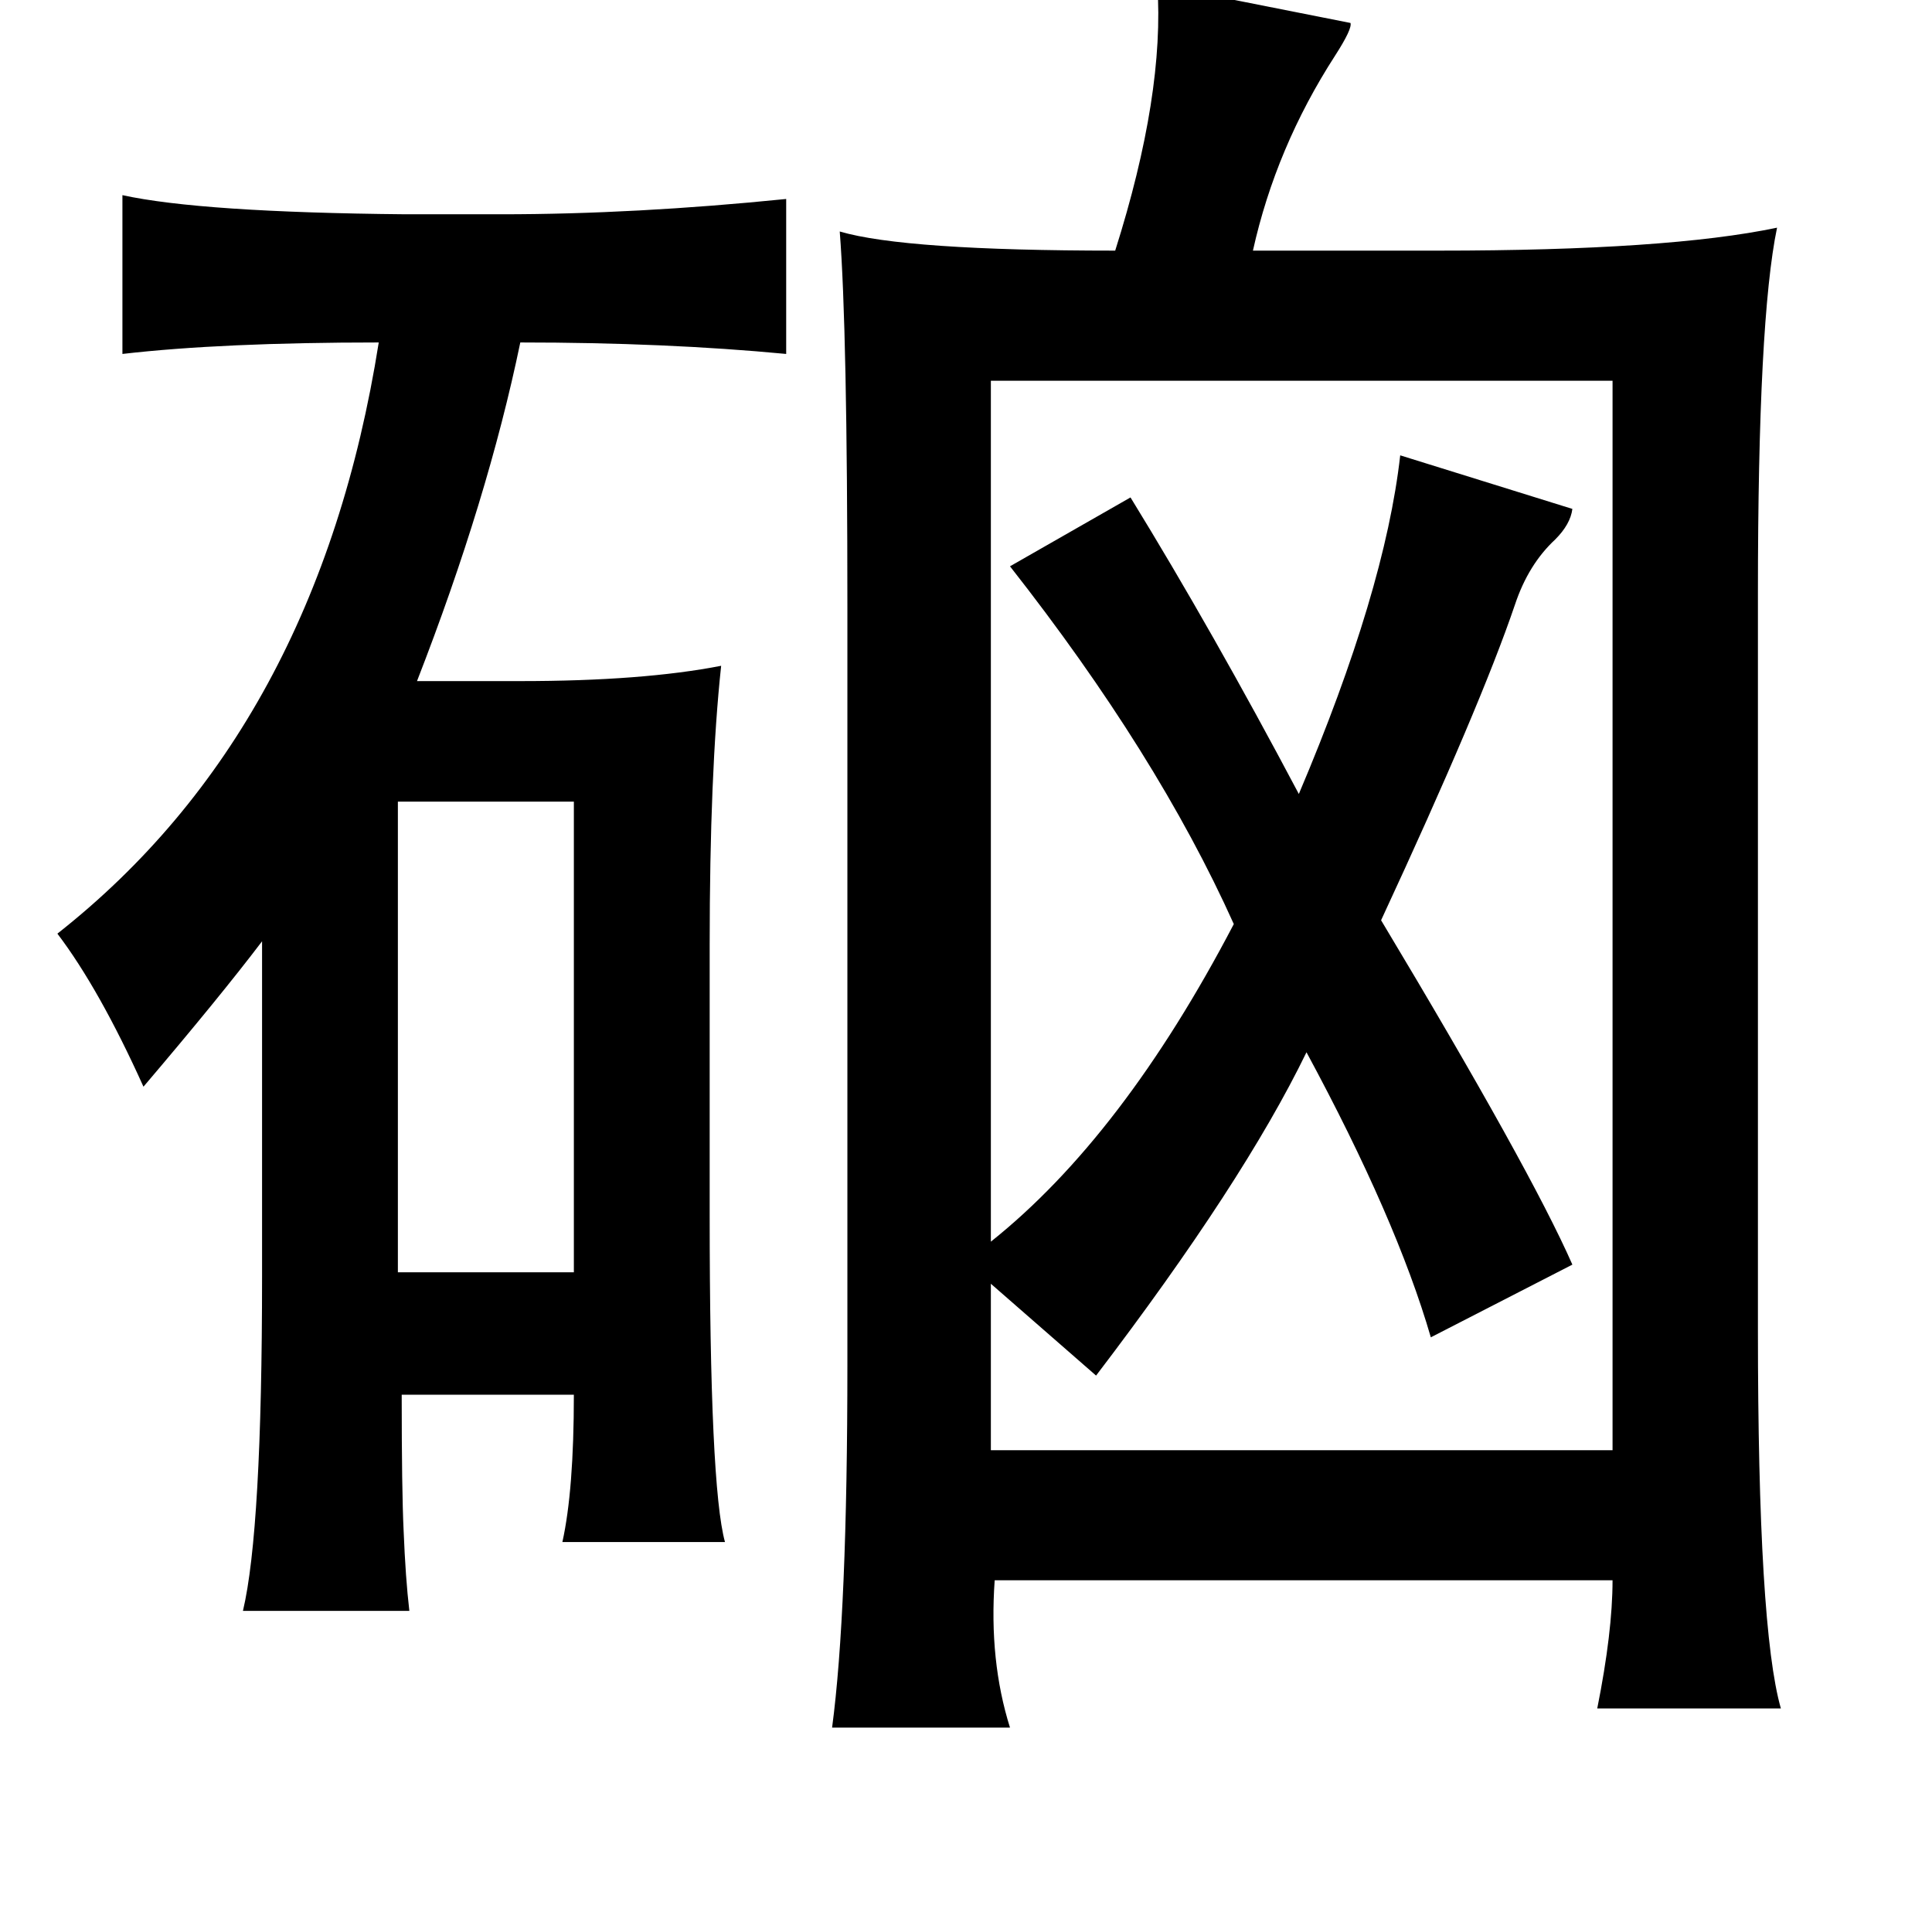 <?xml version="1.0" standalone="no"?>
<!DOCTYPE svg PUBLIC "-//W3C//DTD SVG 1.1//EN" "http://www.w3.org/Graphics/SVG/1.1/DTD/svg11.dtd" >
<svg xmlns="http://www.w3.org/2000/svg" xmlns:xlink="http://www.w3.org/1999/xlink" version="1.1" viewBox="-10 0 1010 1000">
   <path fill="currentColor"
d="M595 -8l101 20q1 3 -8 17q-31 48 -43 102h97q120 0 177 -12q-10 48 -10 191v385q0 156 12 198h-96q8 -40 8 -67h-323q-3 42 8 77h-93q8 -60 8 -190v-395q0 -146 -4 -197q34 10 144 10q26 -82 22 -139zM54 102q41 9 148 10h50q70 0 149 -8v81q-63 -6 -139 -6
q-17 82 -54 177h54q64 0 105 -8q-6 56 -6 146v141q0 142 8 171h-85q6 -27 6 -77h-90q0 50 1 71q1 25 3 42h-87q10 -42 10 -175v-175q-22 29 -62 76q-23 -51 -45 -80q136 -107 168 -309q-82 0 -134 6v-83zM833 199h-325v450q69 -55 127 -166q-40 -89 -117 -187l63 -36
q43 70 88 155q45 -106 53 -177l90 28q-1 8 -9 16q-14 13 -21 34q-18 53 -70 165q78 130 100 180l-74 38q-18 -62 -65 -149q-33 68 -110 169l-55 -48v87h325v-559zM198 419v246h92v-246h-92z" />
</svg>
